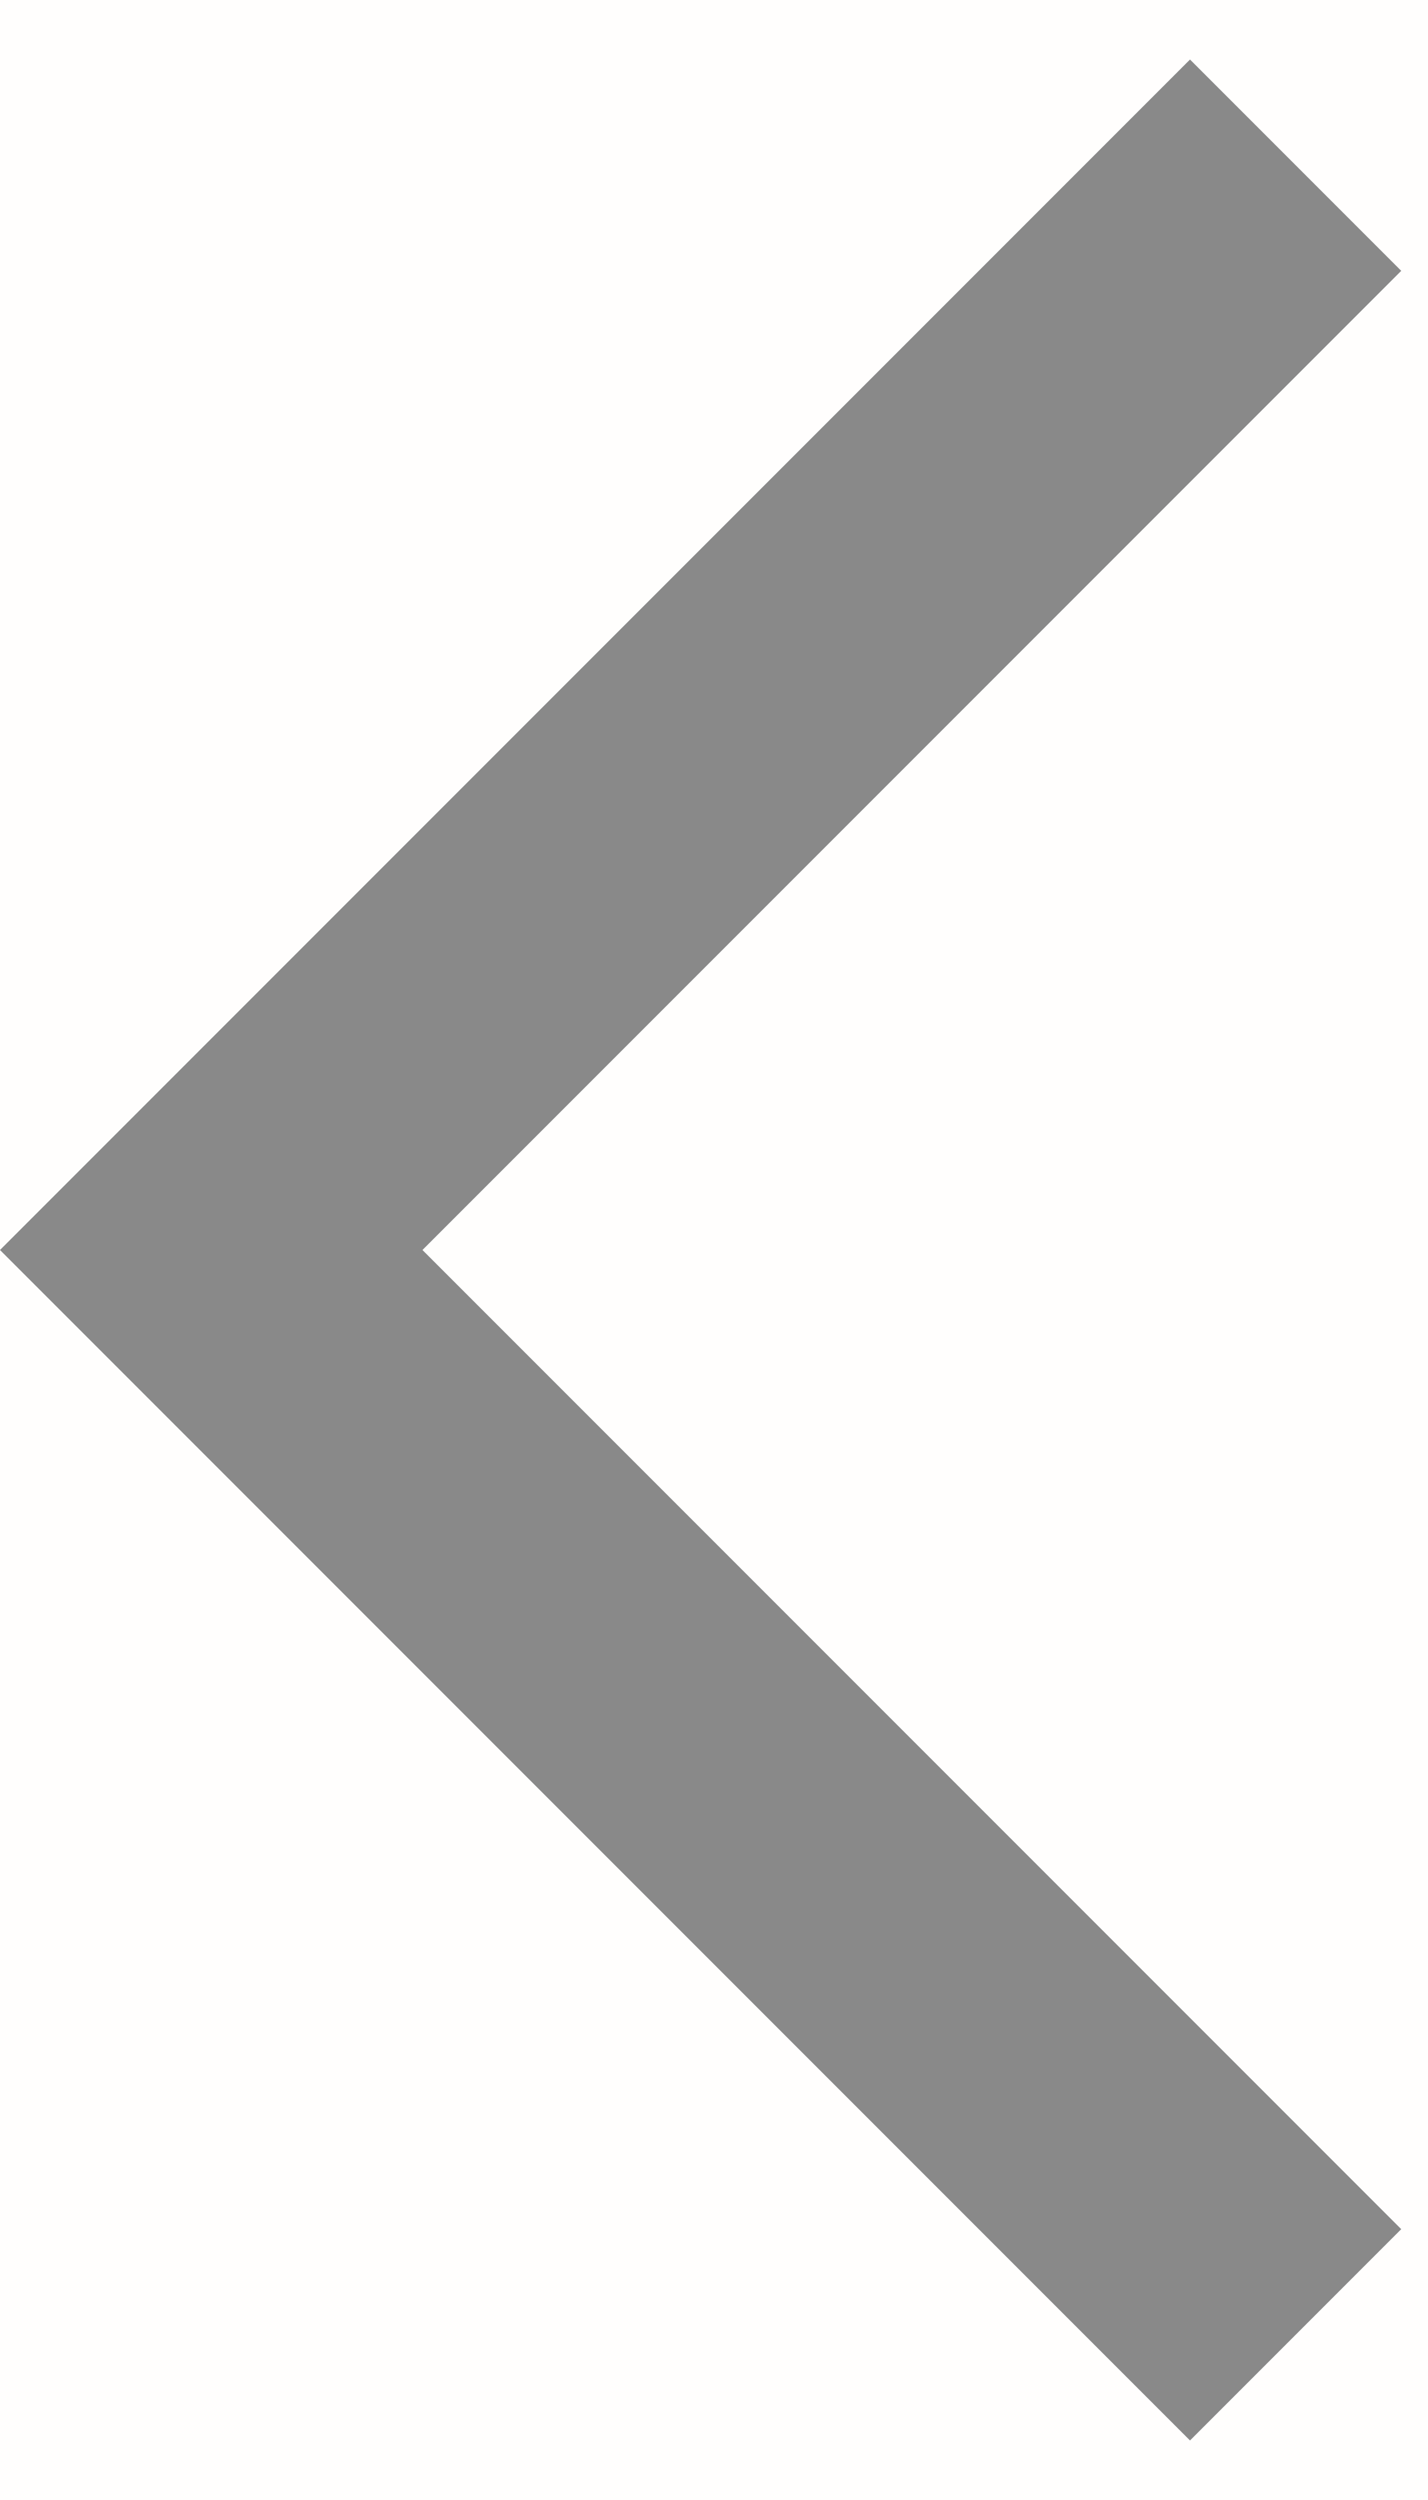<svg width="12" height="21" viewBox="0 0 12 21" fill="none" xmlns="http://www.w3.org/2000/svg">
<rect width="12" height="21" fill="#6D6D6D"/>
<g clip-path="url(#clip0_442_2842)">
<rect x="-1201" y="-153" width="1440" height="1024" fill="#FFFEFD"/>
<rect x="-866.75" y="-24.75" width="1074.5" height="519.5" rx="4.75" stroke="#DED9D9" stroke-width="0.5"/>
<path d="M10 20.5L0 10.5L10 0.5L11.775 2.275L3.55 10.5L11.775 18.725L10 20.5Z" fill="#898989"/>
</g>
<rect x="-1200.5" y="-152.5" width="1439" height="1023" stroke="#323232"/>
<defs>
<clipPath id="clip0_442_2842">
<rect x="-1201" y="-153" width="1440" height="1024" fill="white"/>
</clipPath>
</defs>
</svg>

